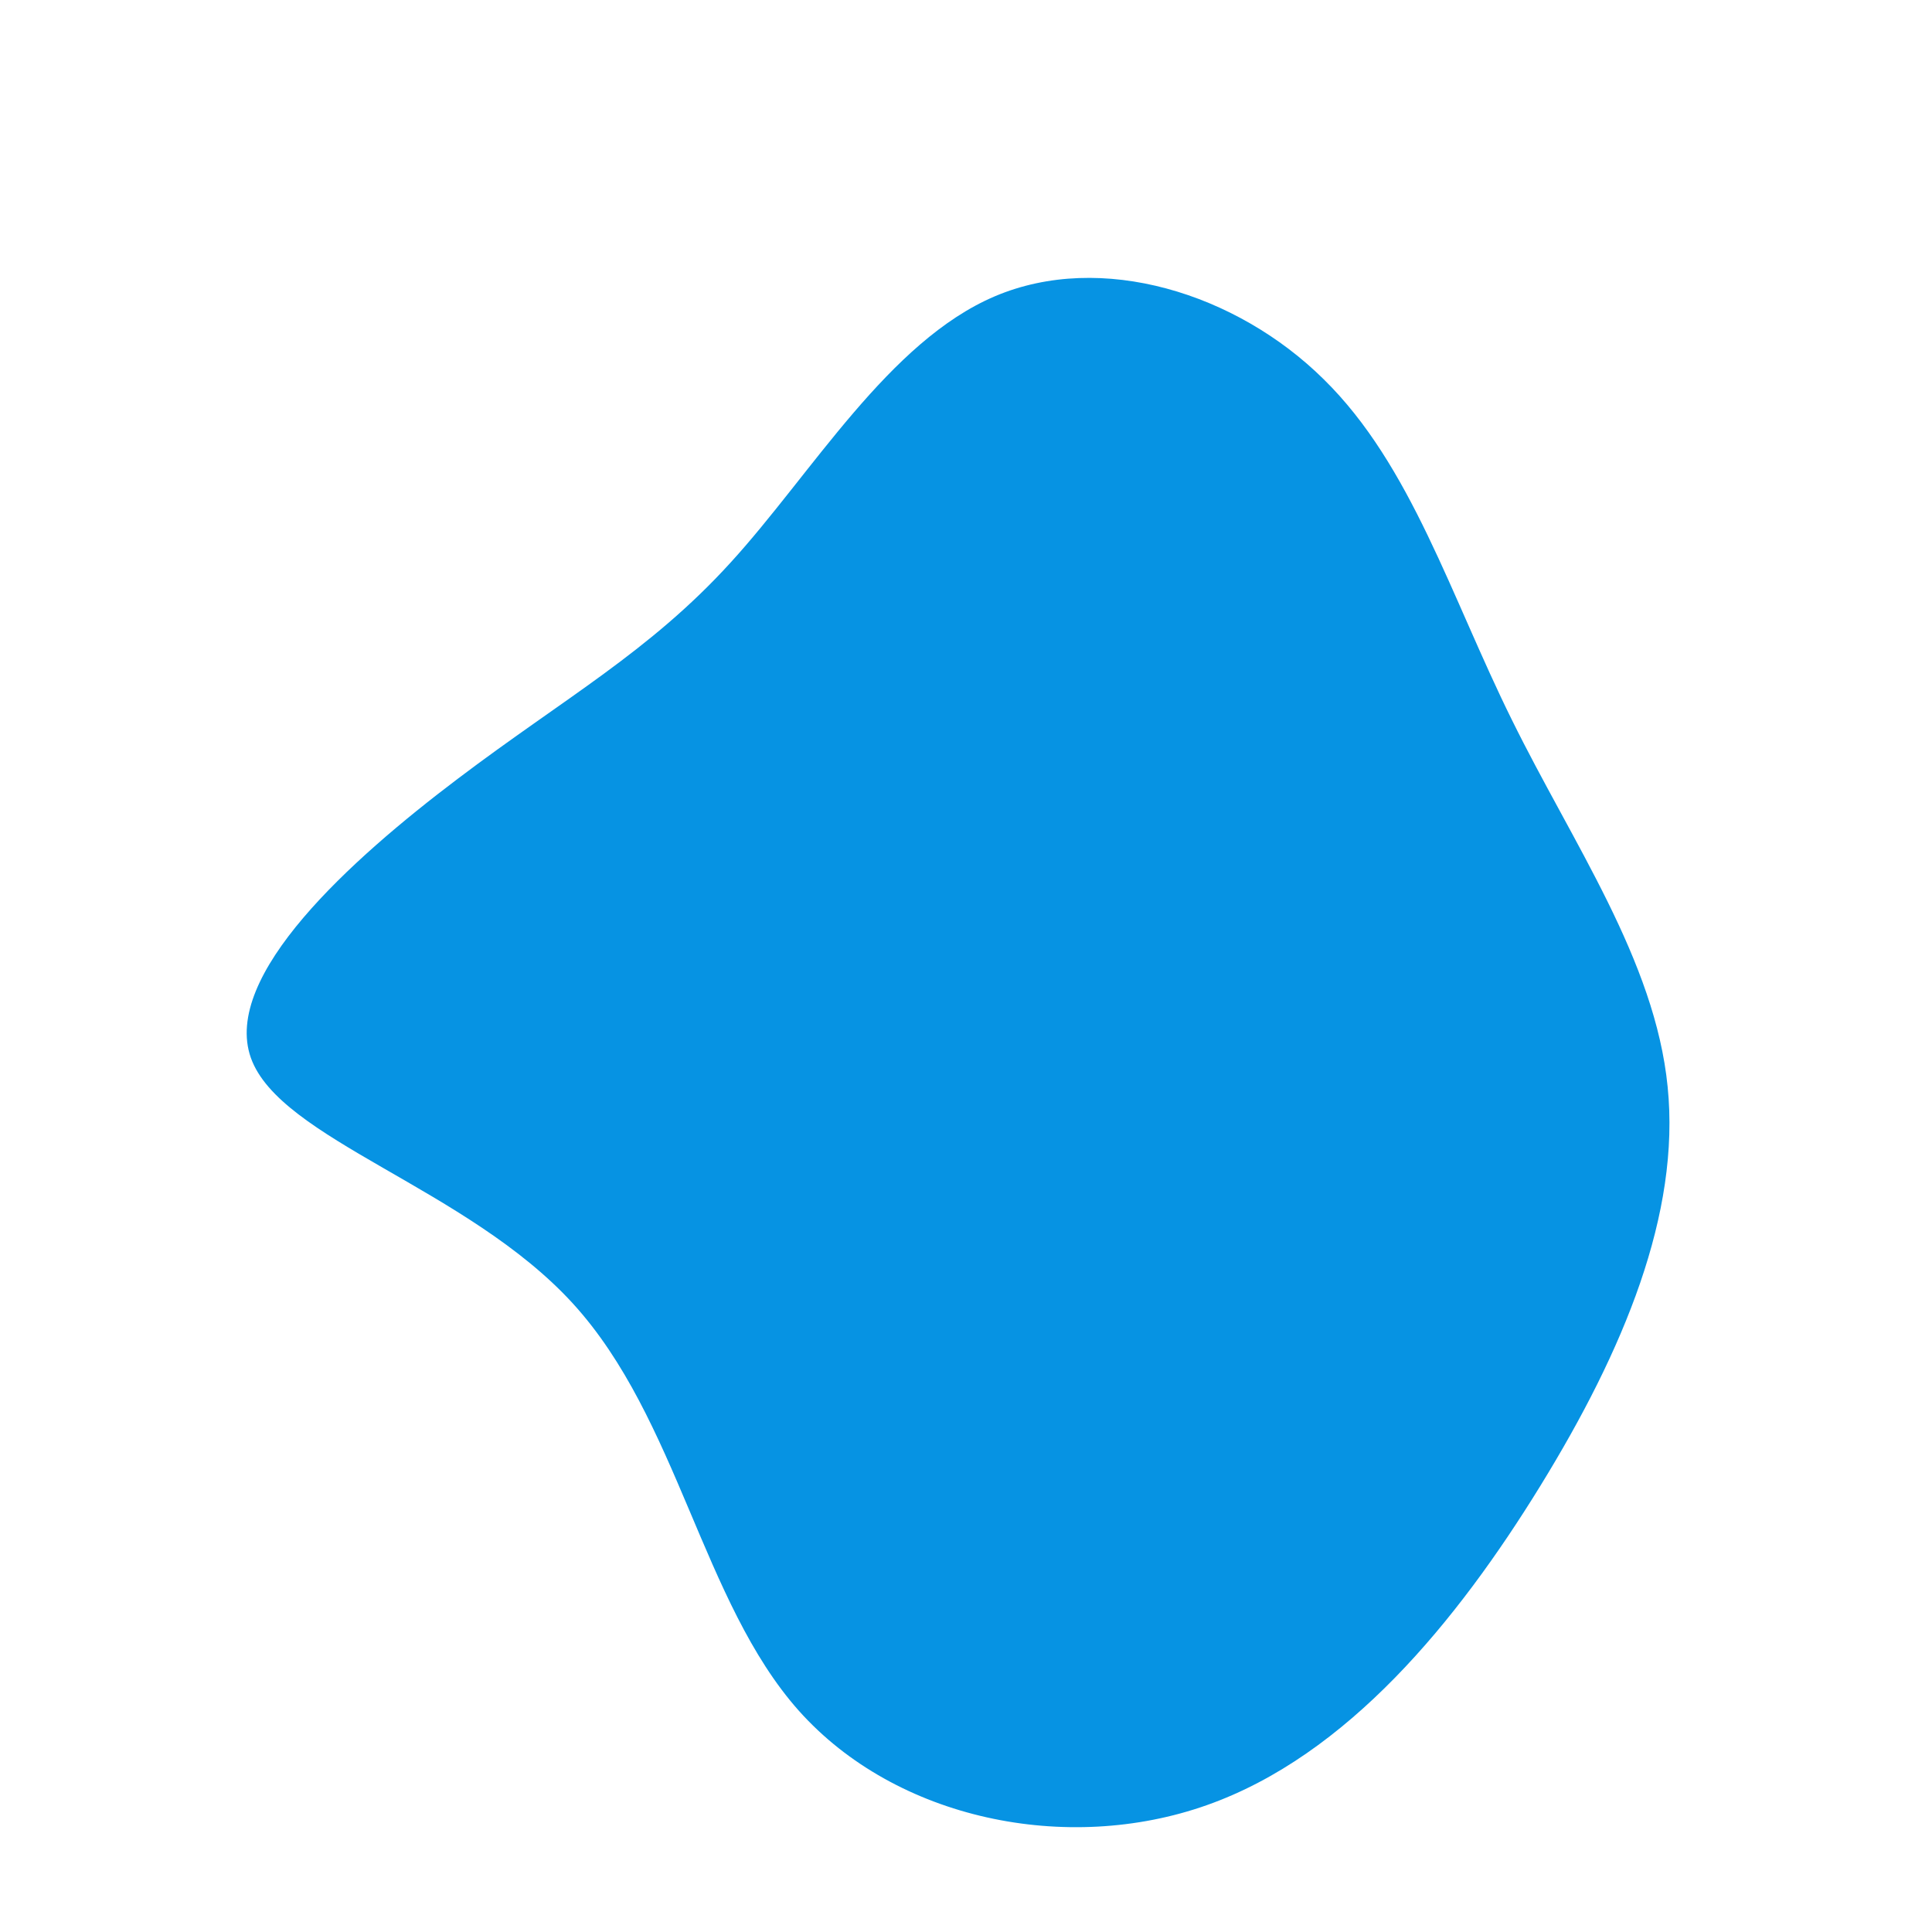 <?xml version="1.0" standalone="no"?>
<svg
  width="600"
  height="600"
  viewBox="0 0 600 600"
  xmlns="http://www.w3.org/2000/svg"
>
  <g transform="translate(300,300)">
    <path d="M111.1,-182.2C138.3,-155.5,150.5,-114.9,169.5,-76.5C188.4,-38.1,214,-1.8,217.9,37.5C221.9,76.9,204.3,119.3,178.4,161.4C152.5,203.5,118.4,245.2,74.8,260.6C31.3,276,-21.7,265.1,-51.9,231.3C-82,197.5,-89.4,140.6,-122.1,104.8C-154.9,68.9,-213.1,53.9,-222.1,28.5C-231.1,3,-191.1,-33,-157.9,-58.1C-124.6,-83.3,-98.3,-97.6,-73.1,-125.3C-47.9,-152.9,-24,-194,9,-208C42,-222,84,-209,111.1,-182.2Z" fill="#0693e3" />
  </g>
</svg>
  